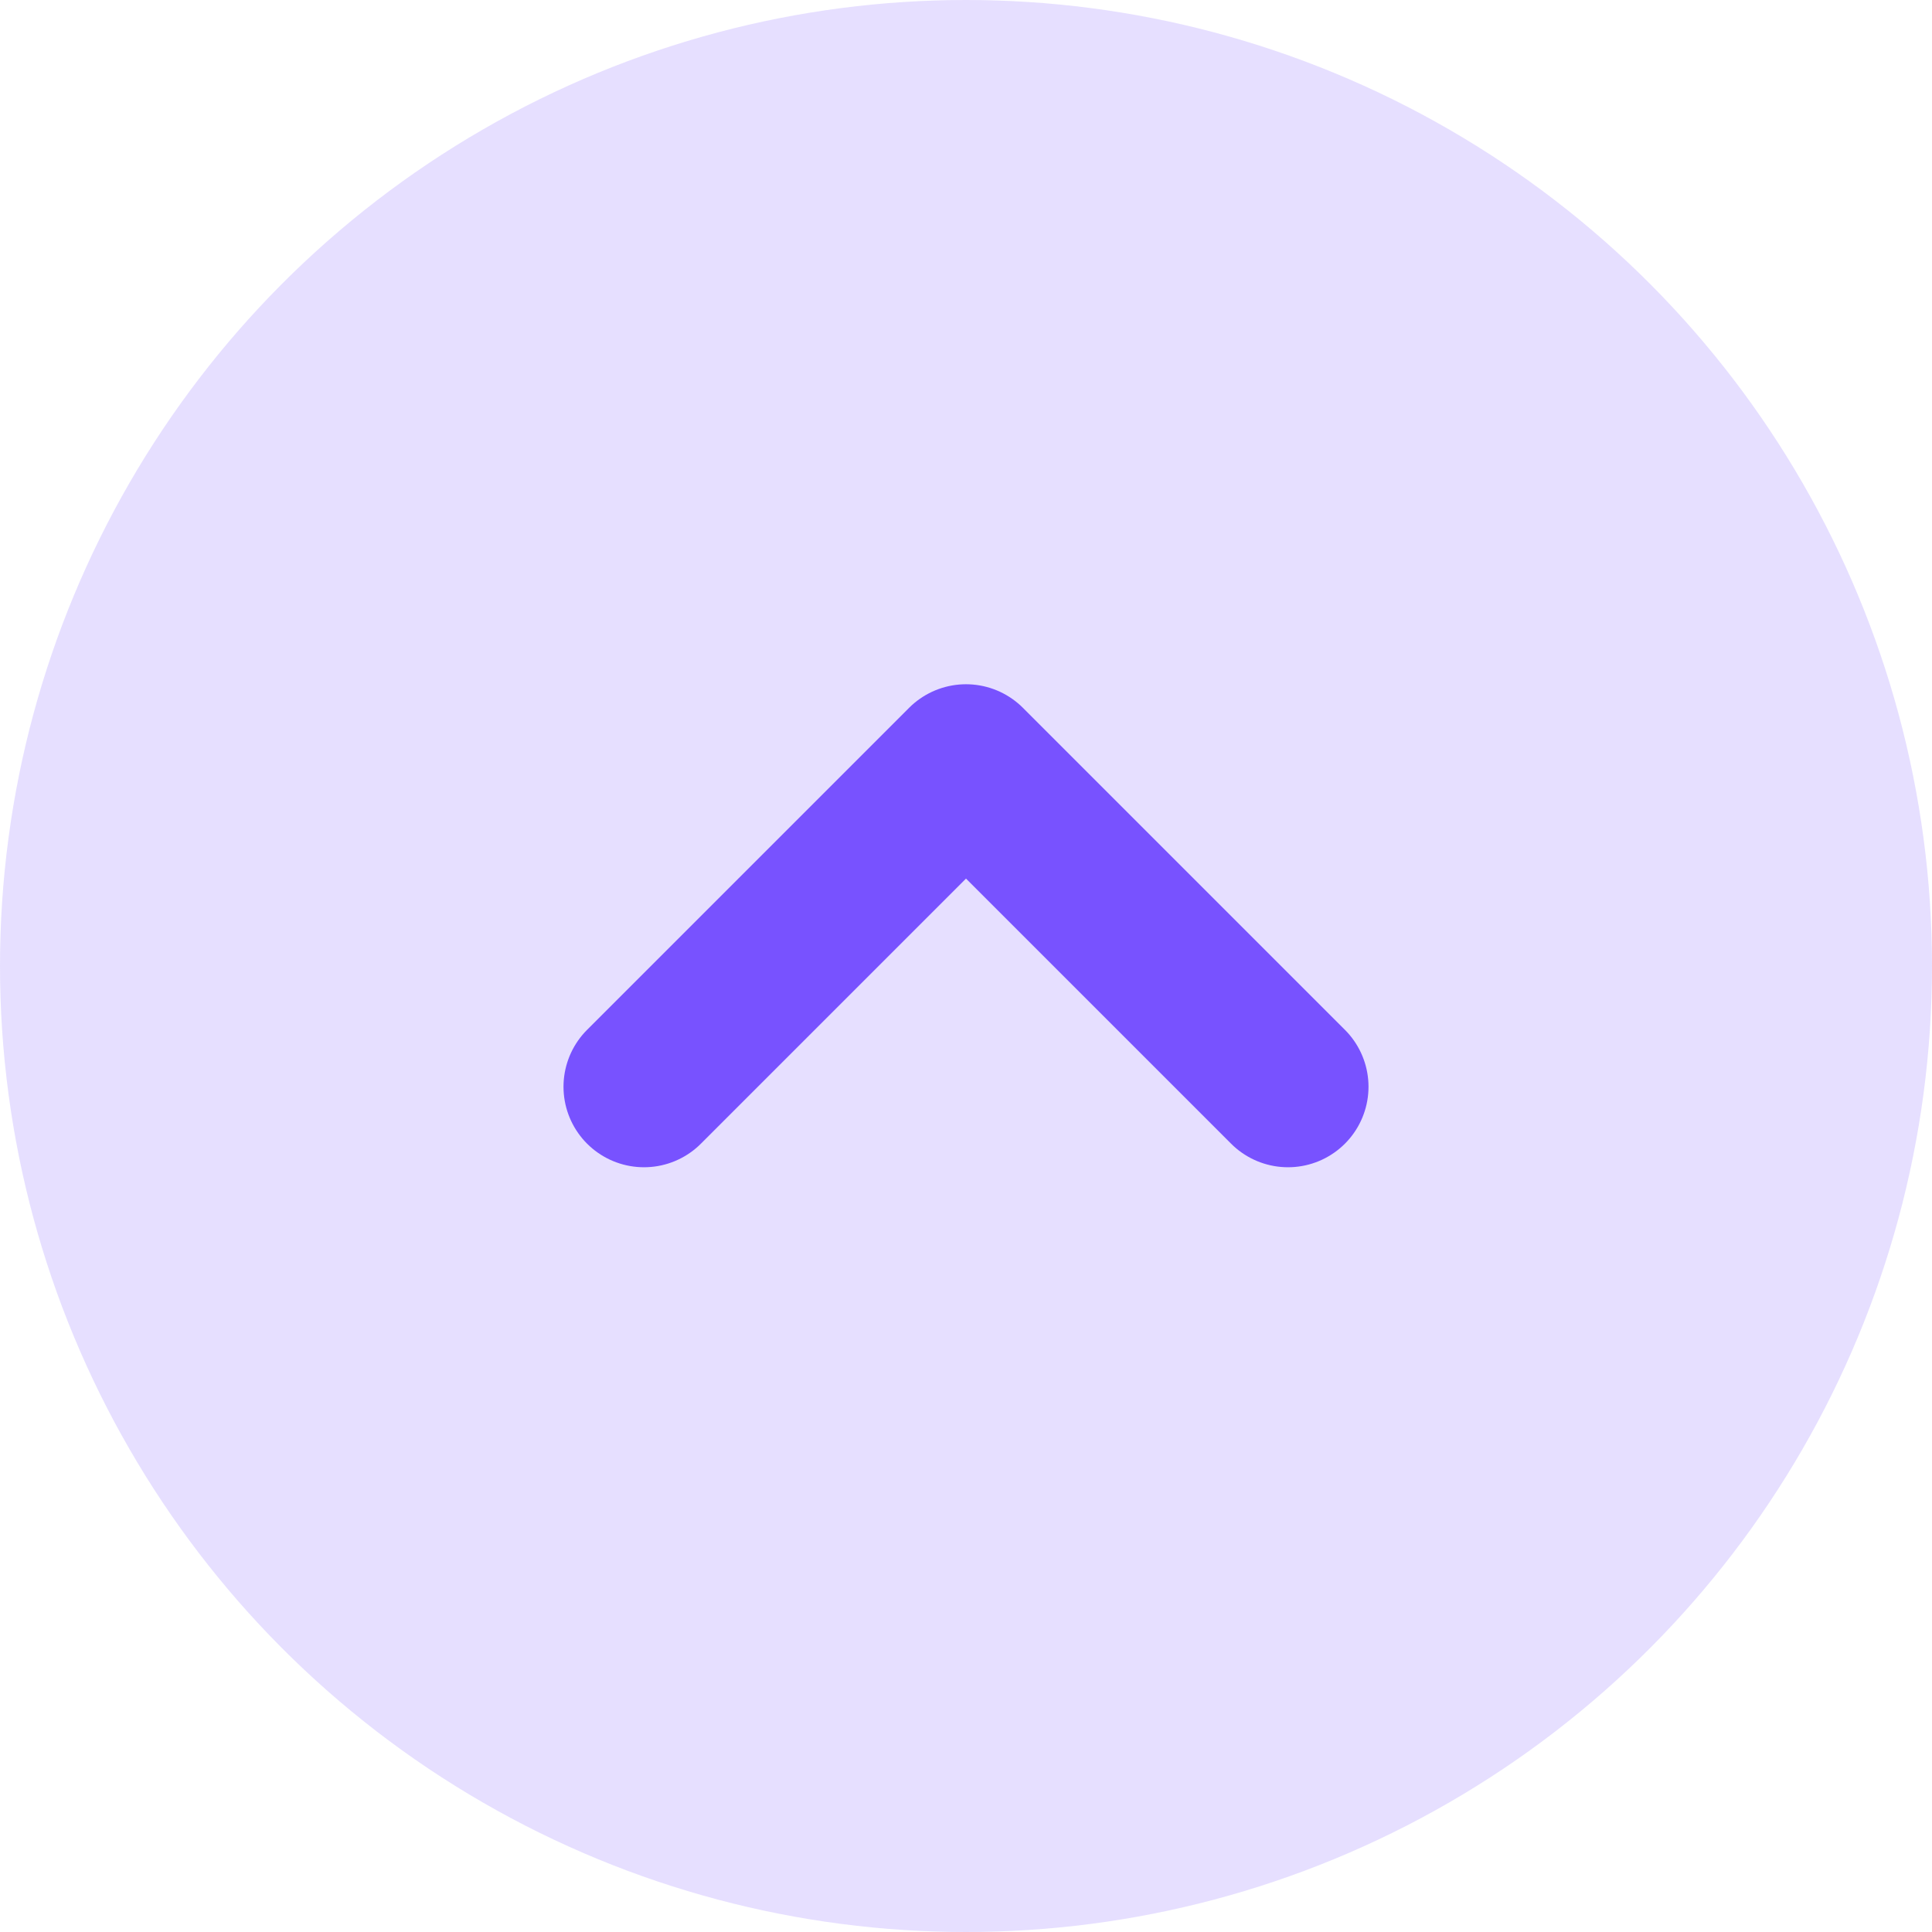<svg data-name="Group 21689" xmlns="http://www.w3.org/2000/svg" width="24" height="24" viewBox="0 0 24 24">
    <circle data-name="Ellipse 595" cx="12" cy="12" r="12" style="fill:#7852FF;opacity:.18"/>
    <path data-name="Path 11462" d="m0 4 4-4 4 4" transform="translate(8 9.5)" style="fill:none;stroke:#7852FF;stroke-linecap:round;stroke-linejoin:round;stroke-width:2px"/>
</svg>
